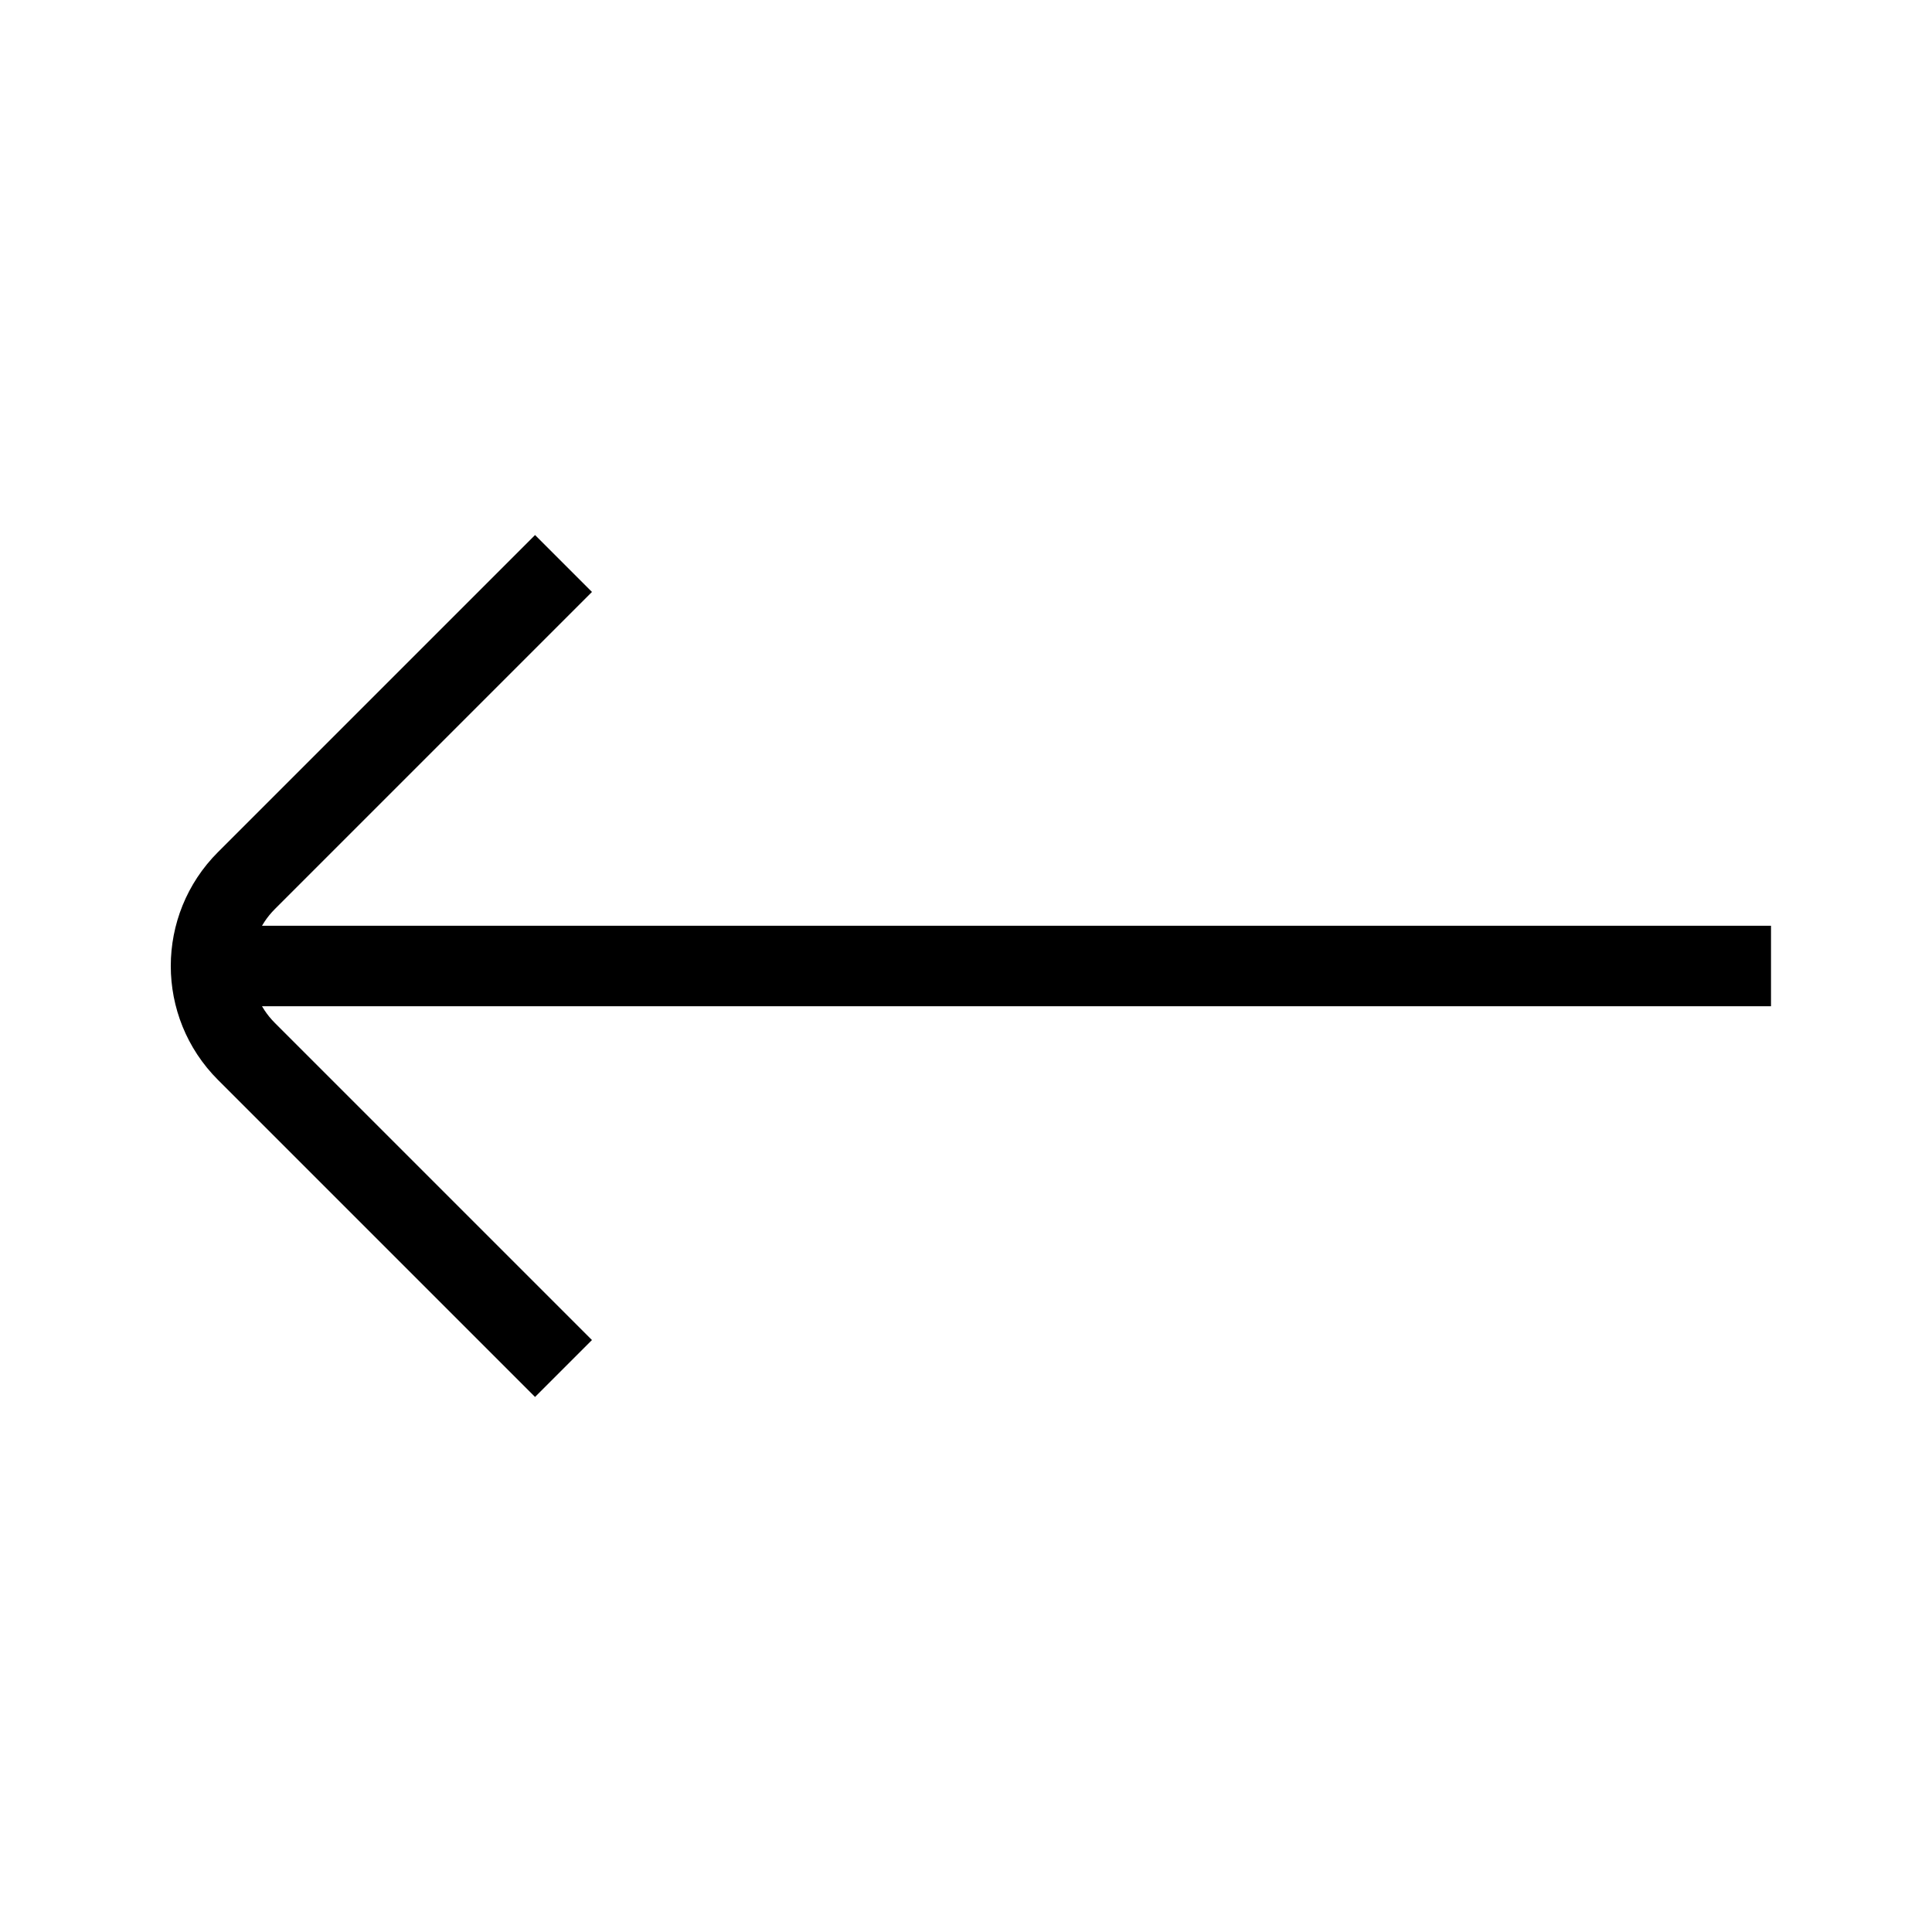 <svg xmlns="http://www.w3.org/2000/svg"   fill="none" viewBox="0 0 24 24">
  <path stroke="currentColor" strokeLinecap="round" strokeWidth="2" d="M7 17L3.061 13.061C2.475 12.475 2.475 11.525 3.061 10.939L7 7"/>
  <path stroke="currentColor" strokeLinecap="round" strokeLinejoin="bevel" strokeWidth="2" d="M2.75 12L22 12"/>
</svg>
